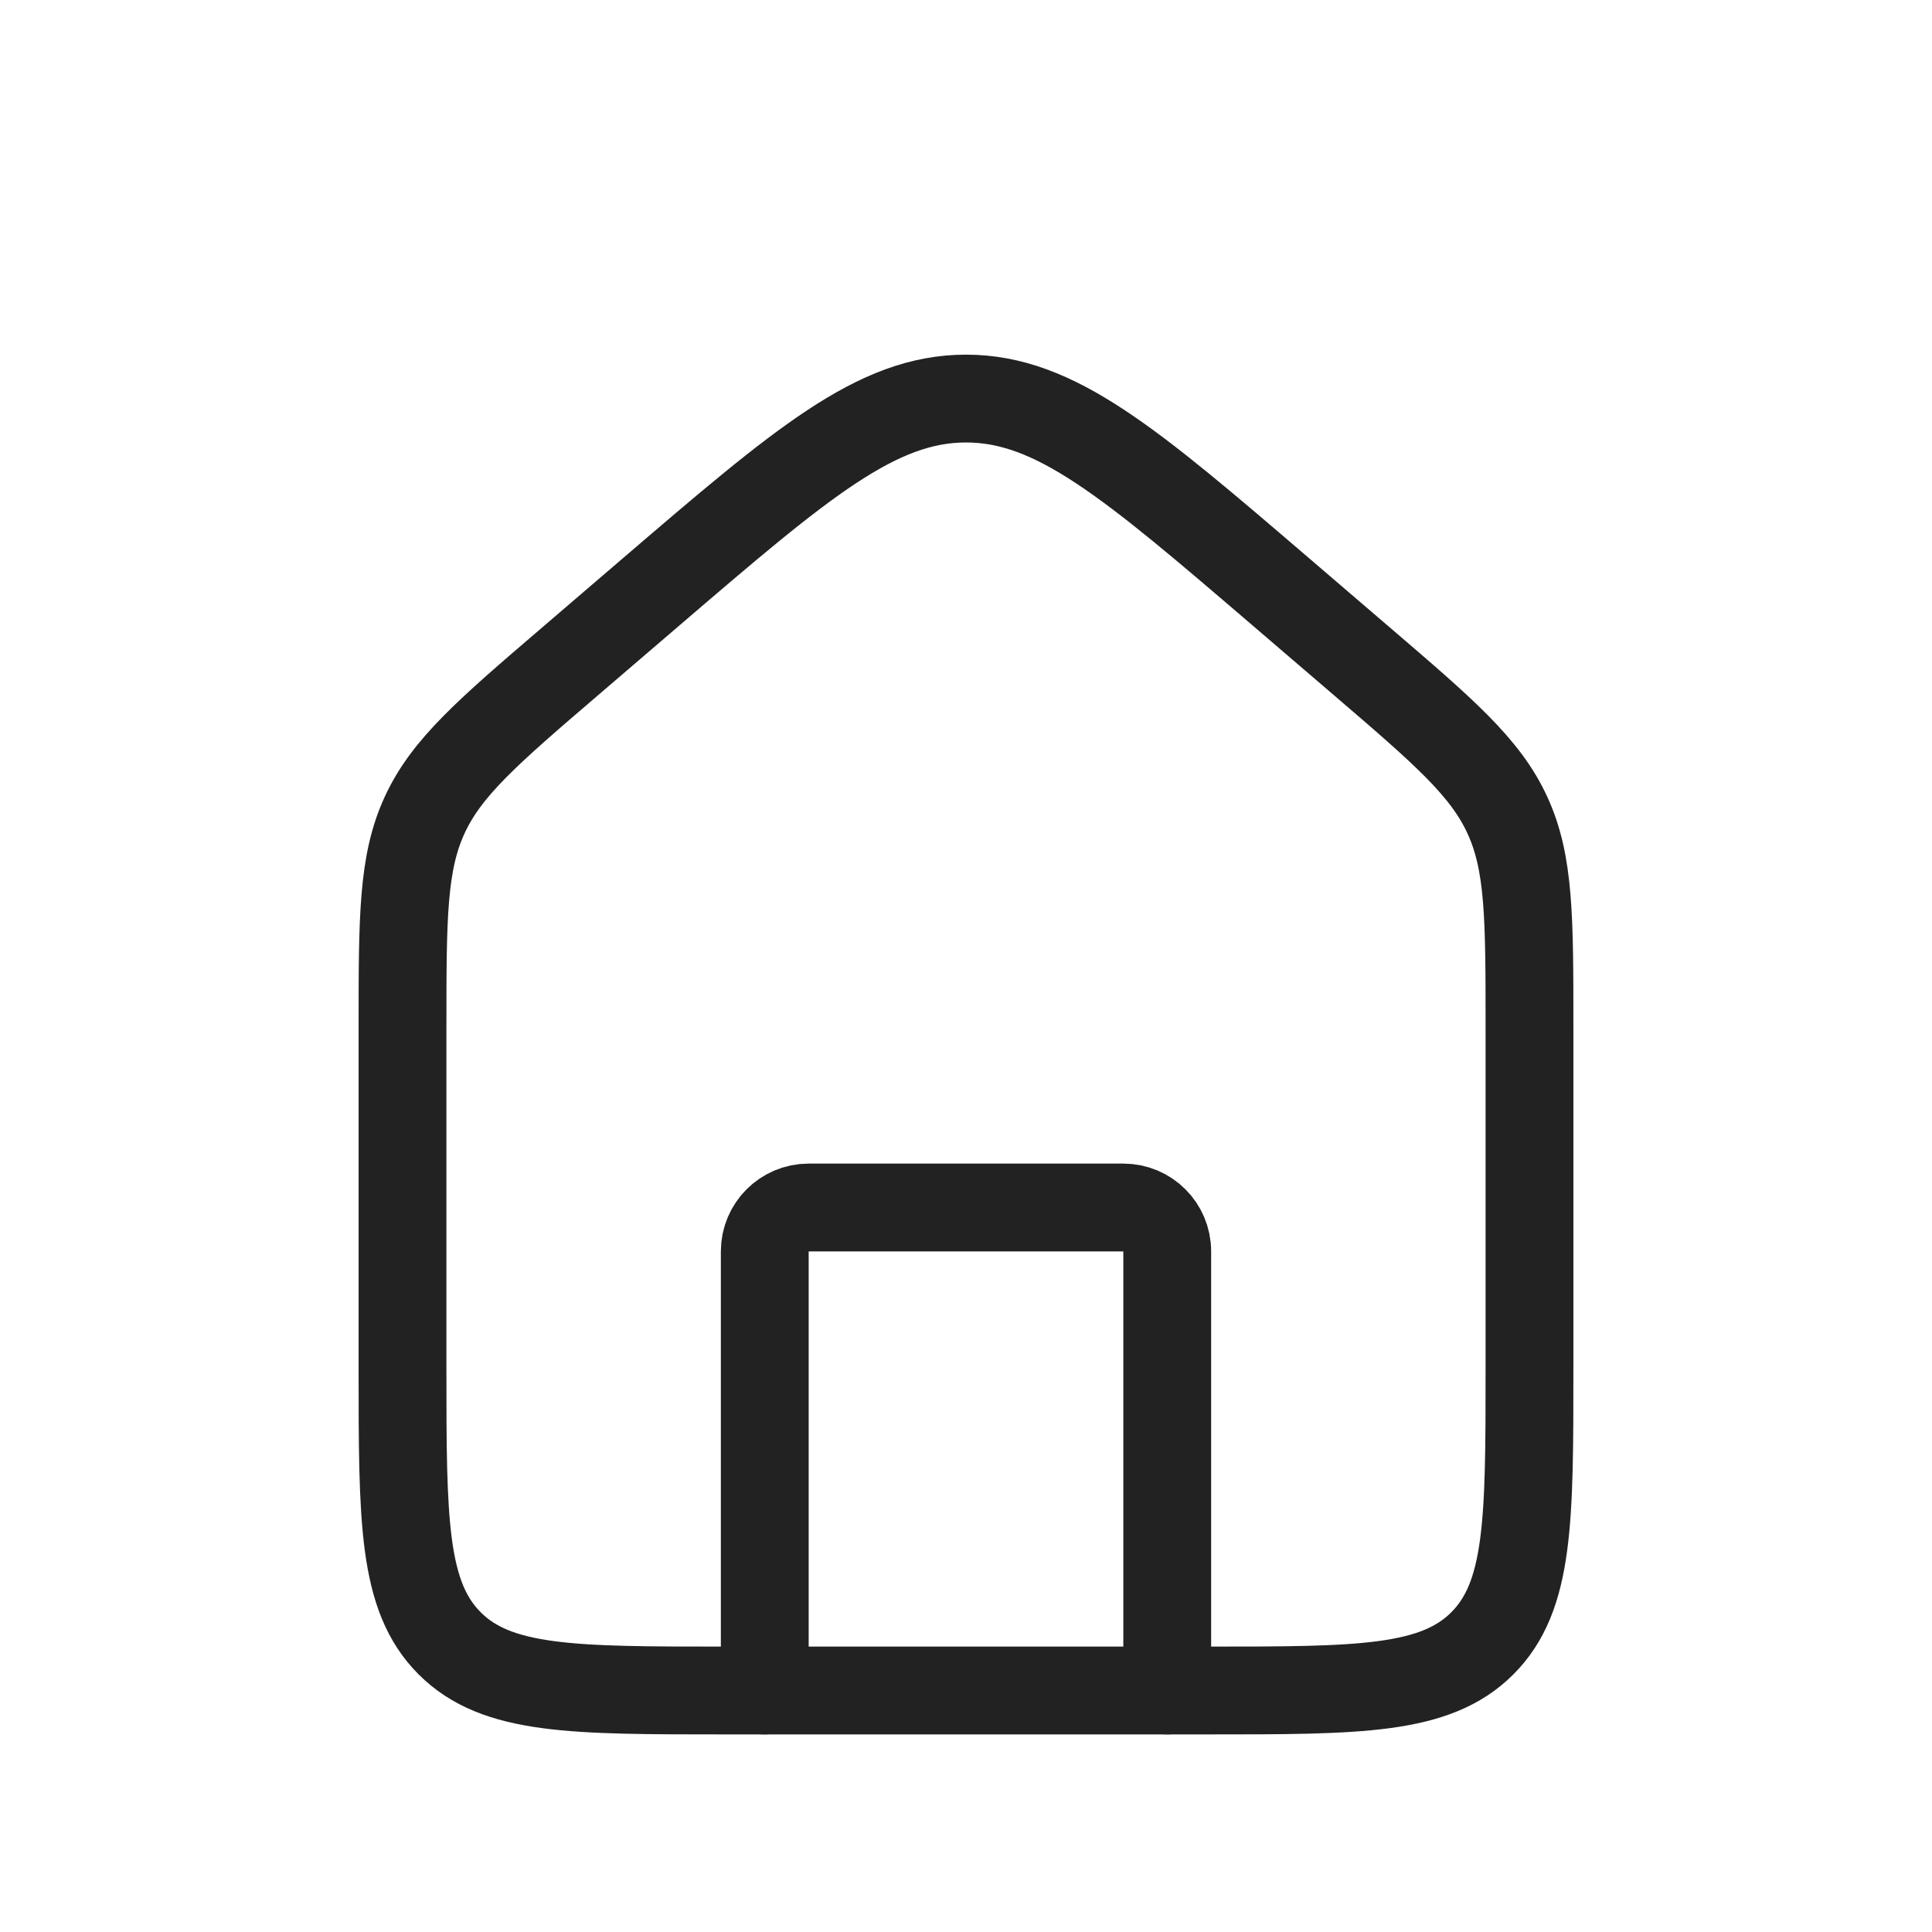 <svg width="44" height="44" viewBox="0 0 44 44" fill="none" xmlns="http://www.w3.org/2000/svg">
<path d="M9.167 23.393C9.167 20.903 9.167 19.659 9.67 18.565C10.173 17.471 11.118 16.661 13.008 15.041L14.841 13.469C18.257 10.541 19.965 9.077 22 9.077C24.035 9.077 25.743 10.541 29.159 13.469L30.992 15.041C32.882 16.661 33.827 17.471 34.33 18.565C34.833 19.659 34.833 20.903 34.833 23.393V31.167C34.833 34.624 34.833 36.352 33.759 37.426C32.685 38.5 30.957 38.5 27.5 38.5H16.5C13.043 38.5 11.315 38.5 10.241 37.426C9.167 36.352 9.167 34.624 9.167 31.167V23.393Z" stroke="#222222" stroke-width="2"/>
<path d="M26.583 38.5V28.5C26.583 27.948 26.136 27.5 25.583 27.5H18.417C17.864 27.5 17.417 27.948 17.417 28.5V38.5" stroke="#222222" stroke-width="2" stroke-linecap="round" stroke-linejoin="round"/>
</svg>
